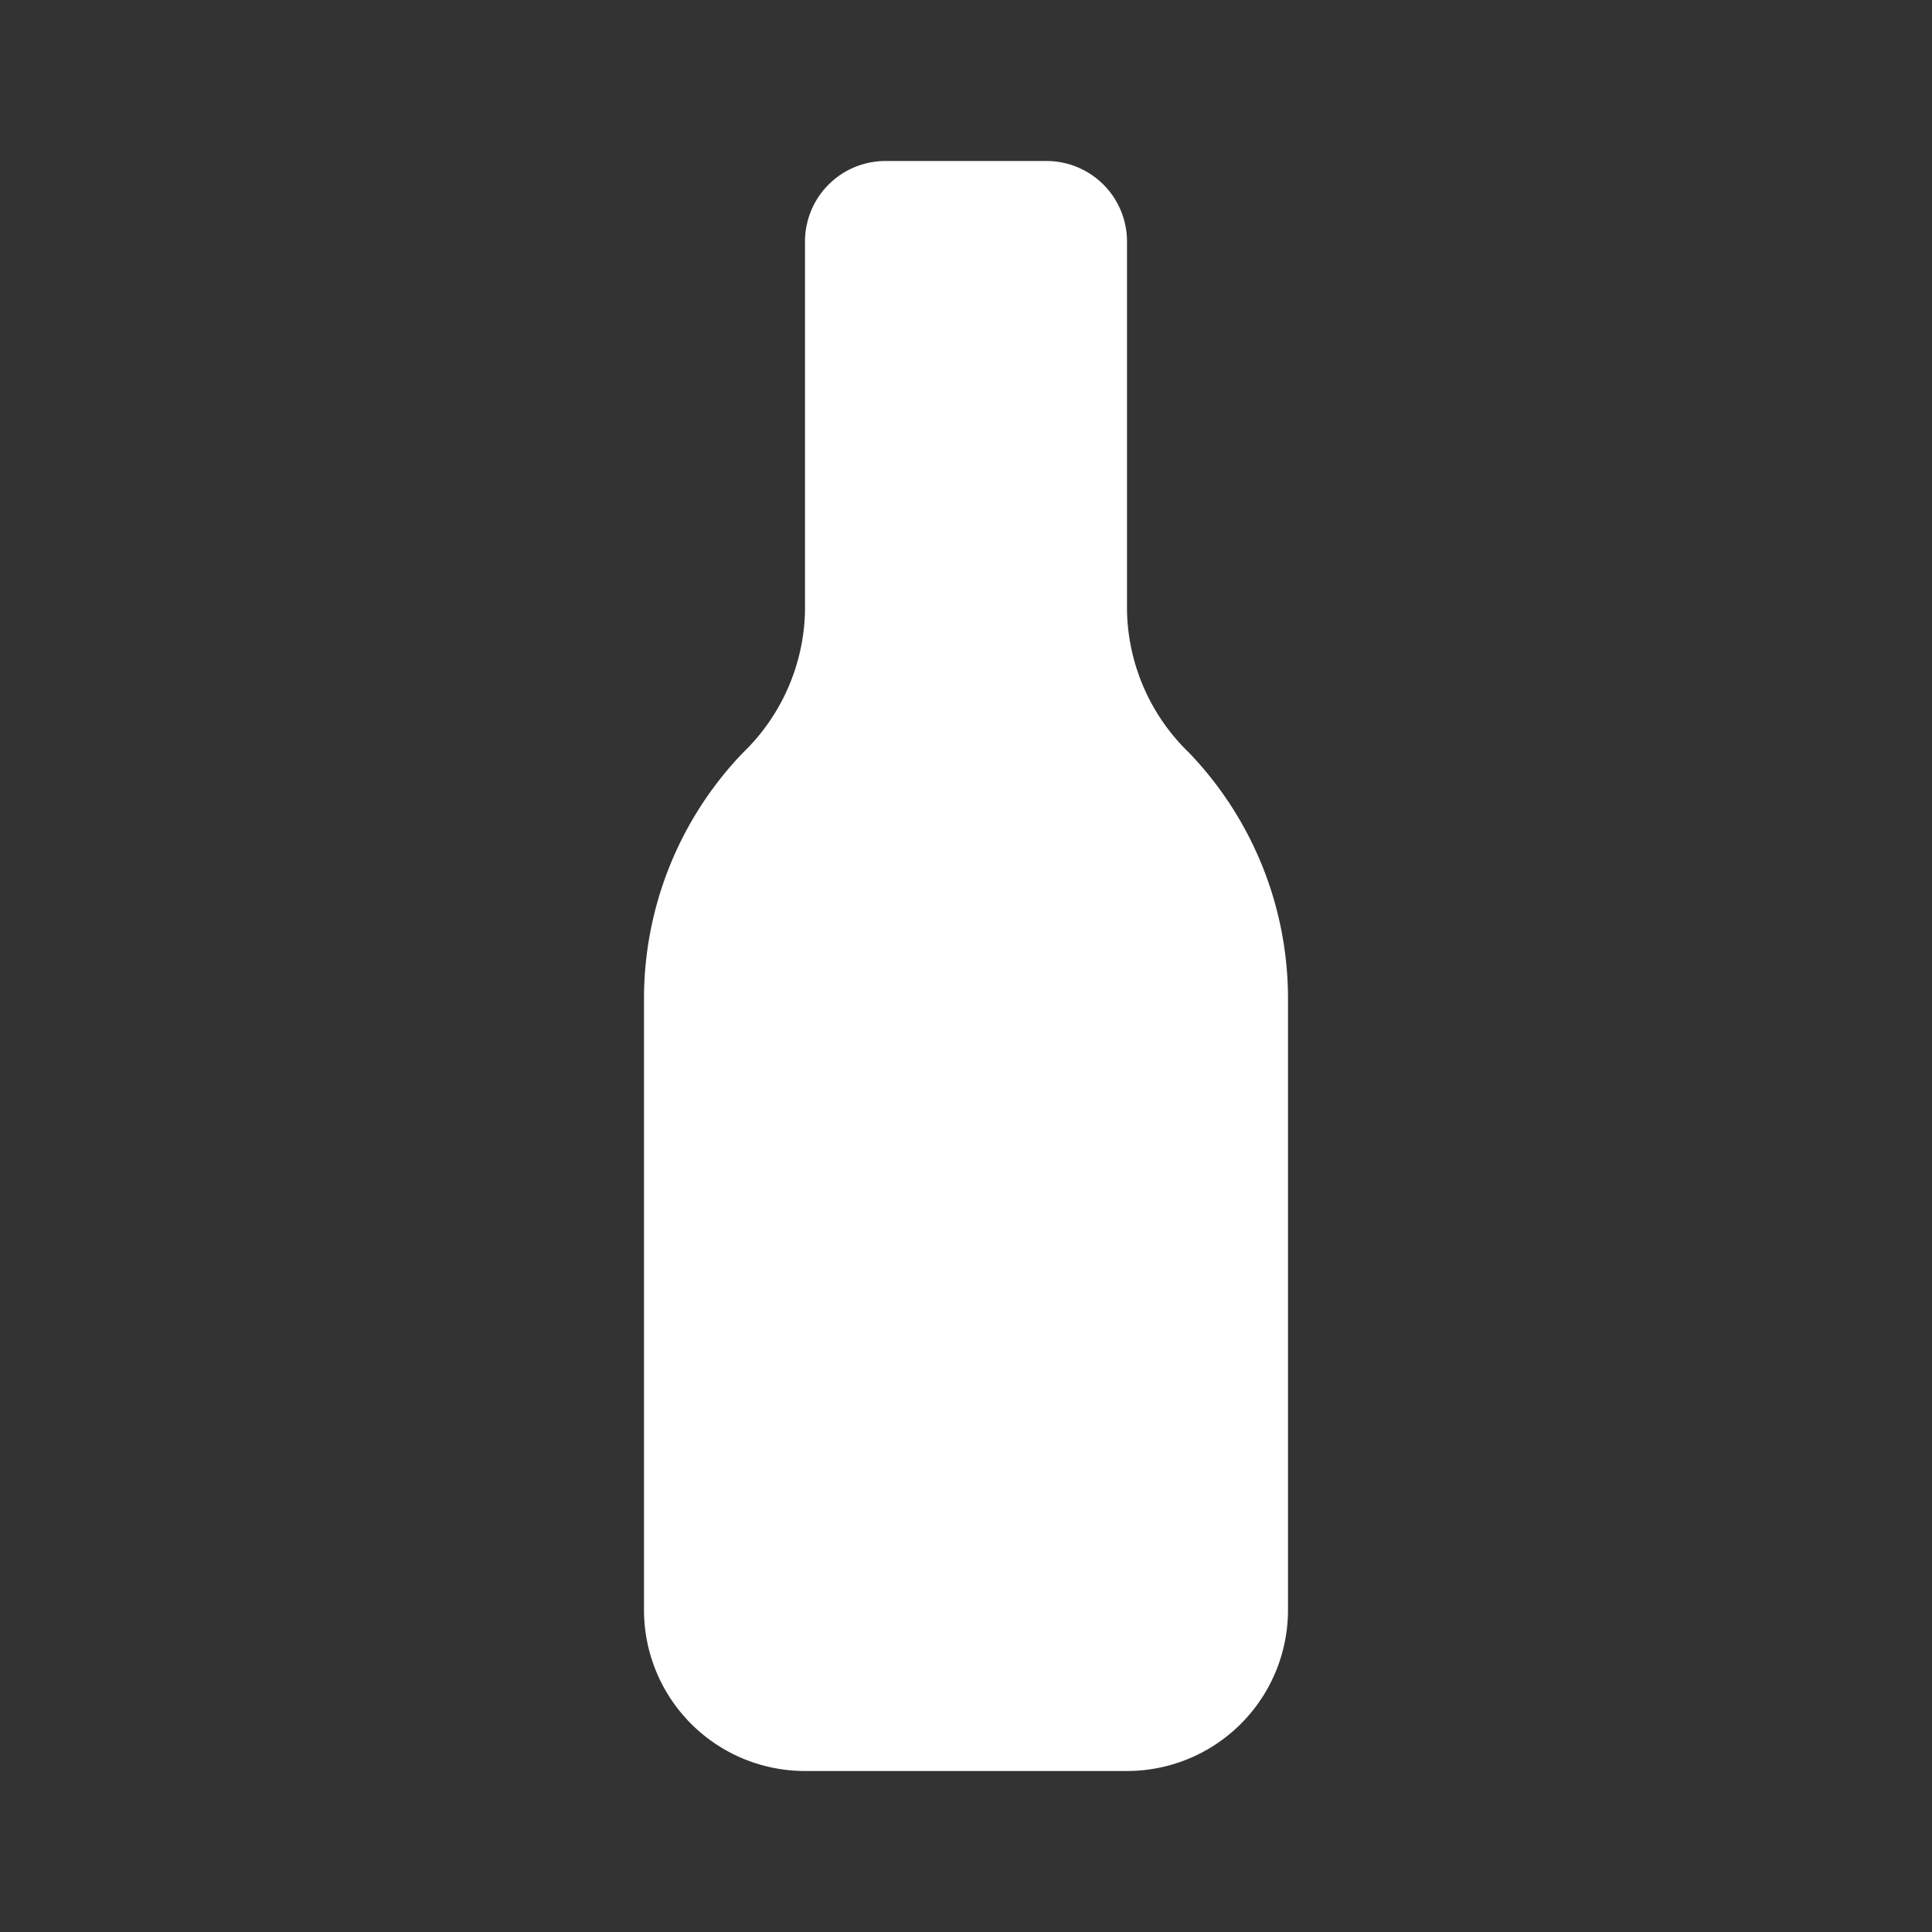 <!DOCTYPE svg PUBLIC "-//W3C//DTD SVG 1.1//EN" "http://www.w3.org/Graphics/SVG/1.1/DTD/svg11.dtd">
<!-- Uploaded to: SVG Repo, www.svgrepo.com, Transformed by: SVG Repo Mixer Tools -->
<svg fill="#000000" width="800px" height="800px" viewBox="0 0 24 24" id="bottle-2" data-name="Flat Color" xmlns="http://www.w3.org/2000/svg" class="icon flat-color">
<rect x="0" y="0" width="24" height="24" fill="#333333" stroke="none"/>
<g id="SVGRepo_bgCarrier" stroke-width="0"/>
<g id="SVGRepo_tracerCarrier" stroke-linecap="round" stroke-linejoin="round"/>
<g id="SVGRepo_iconCarrier">
<path id="primary" d="M14.77,9.35A2.52,2.52,0,0,1,14,7.59V3a1,1,0,0,0-1-1H11a1,1,0,0,0-1,1V7.59a2.52,2.52,0,0,1-.77,1.76A4.41,4.41,0,0,0,8,12.41V20a2,2,0,0,0,2,2h4a2,2,0,0,0,2-2V12.41A4.41,4.41,0,0,0,14.77,9.35Z" style="fill: #ffffff;"/>
</g>
</svg>